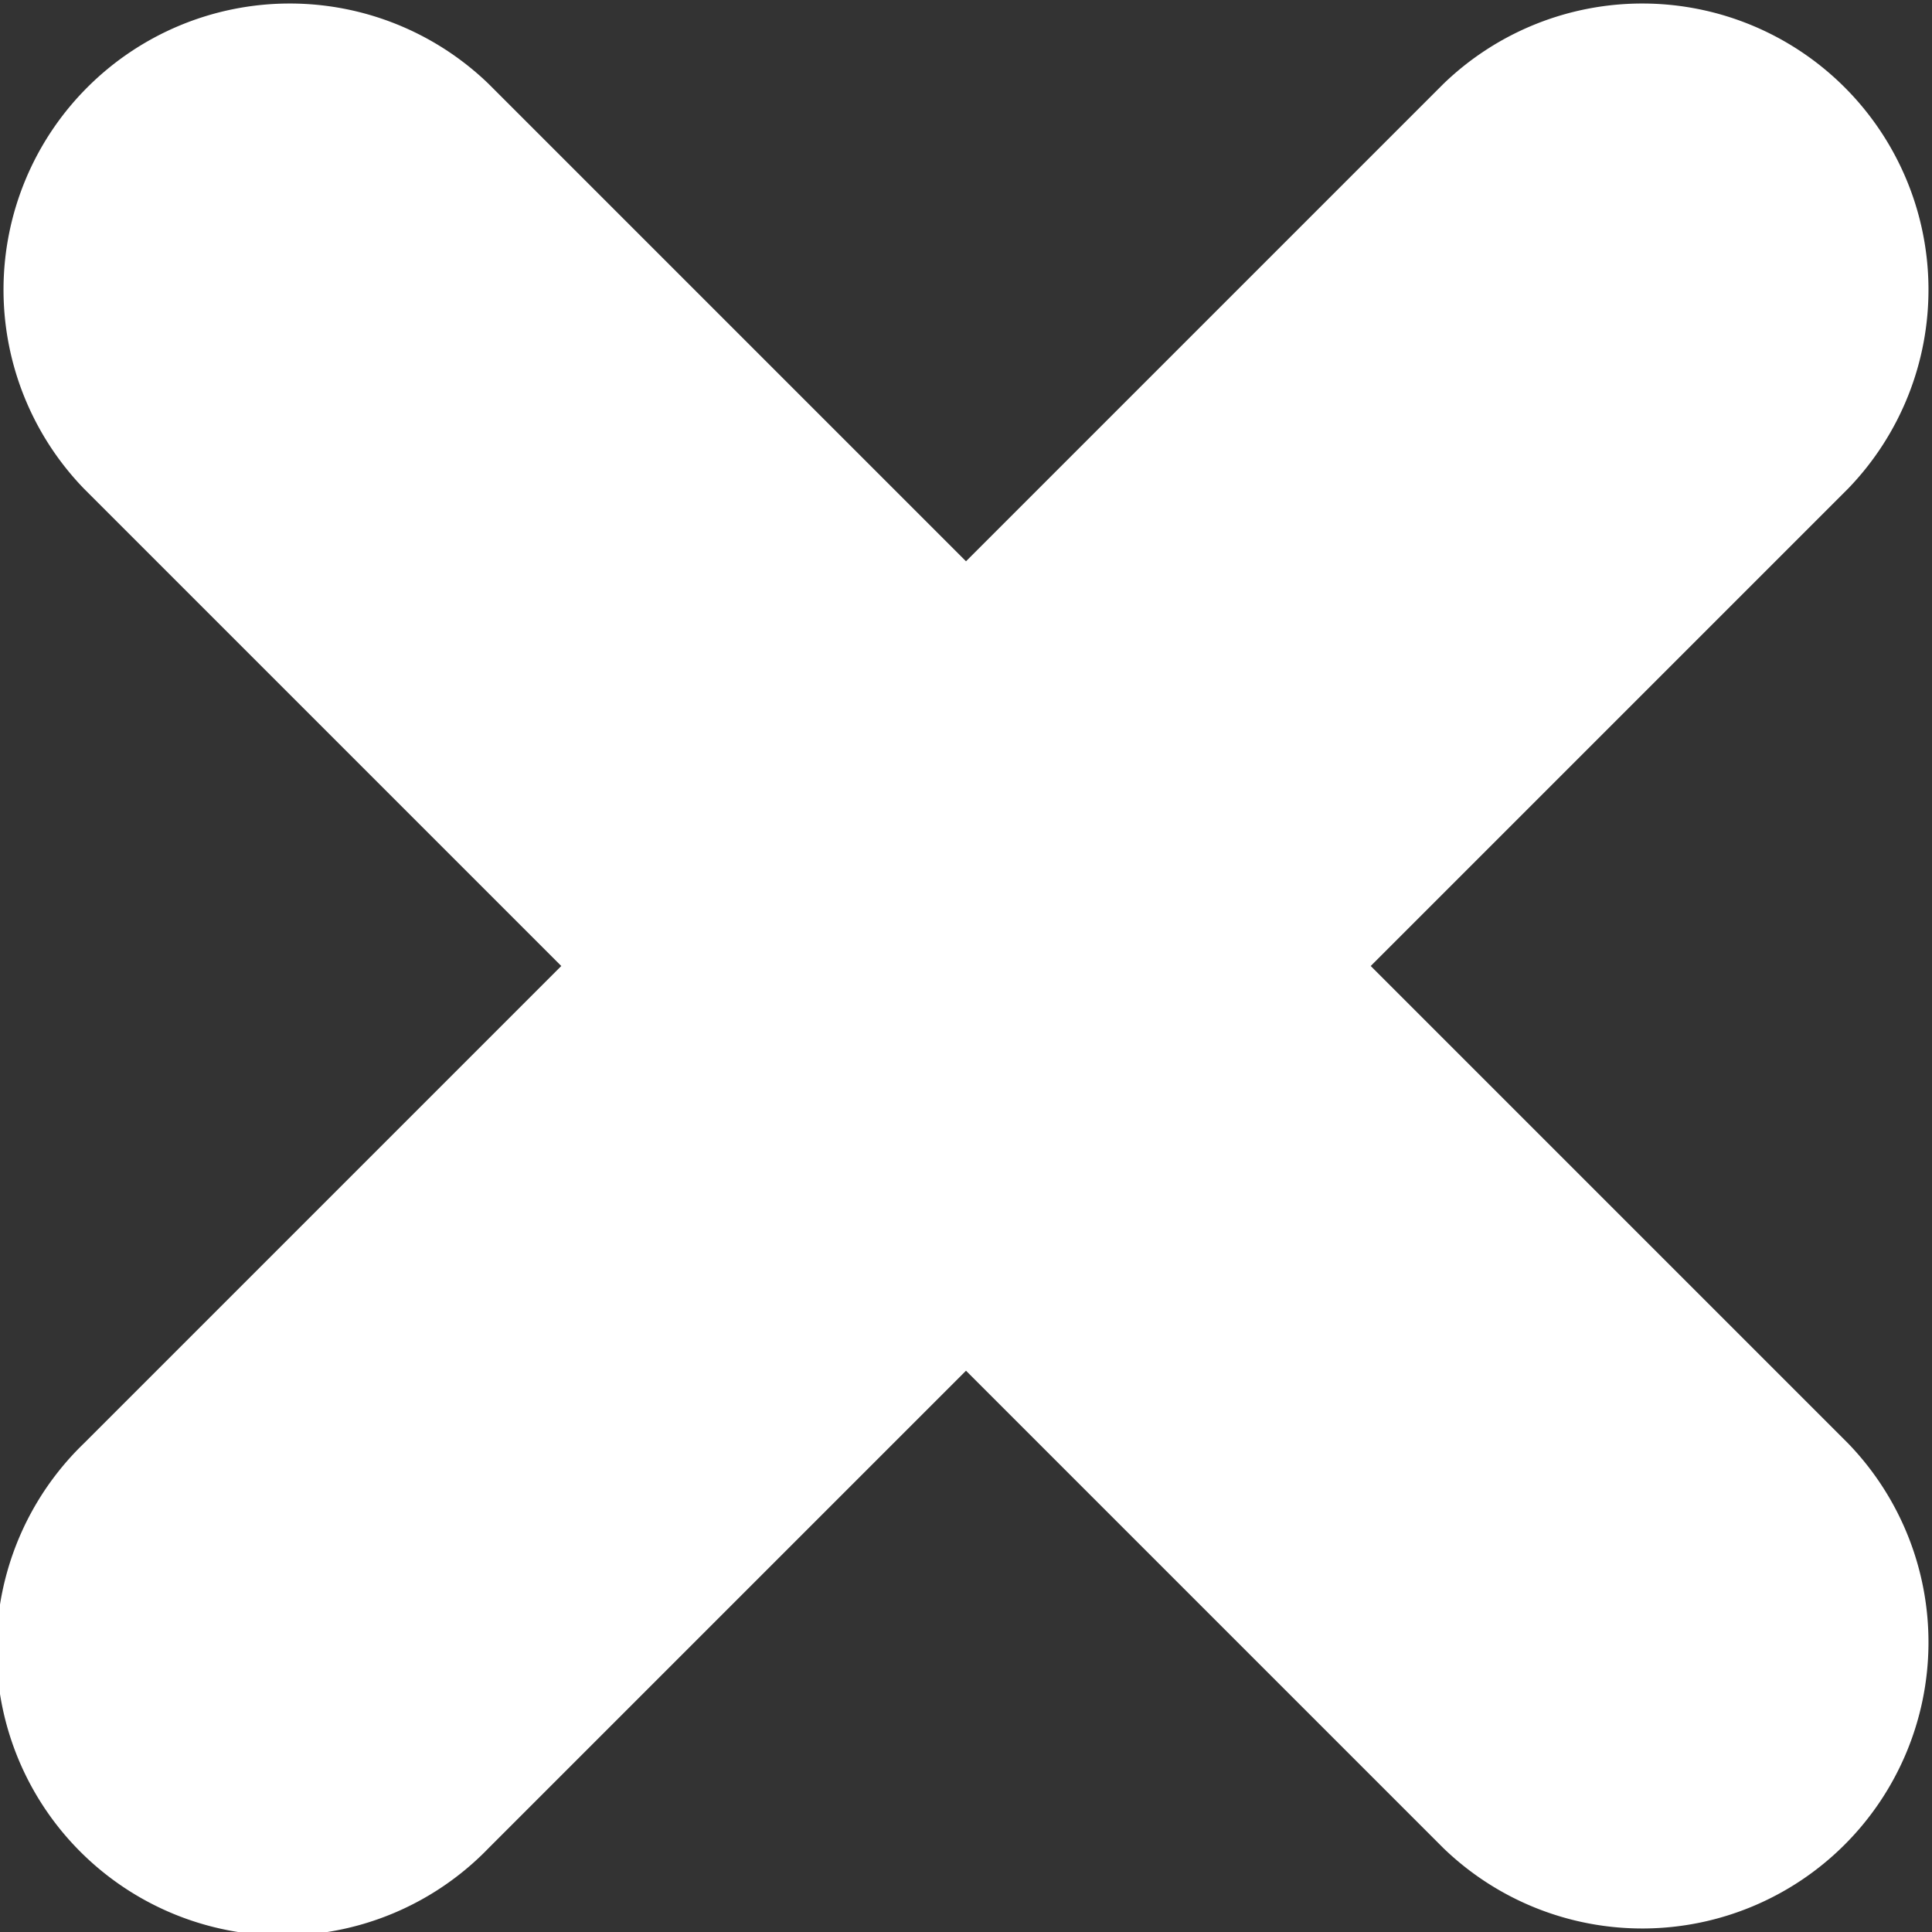 <svg xmlns="http://www.w3.org/2000/svg" viewBox="0 0 13.5 13.5"><rect x="0" y="0" width="13.5" height="13.5" fill="#333333" stroke="none"/><defs><style>.a{fill:#fff;}</style></defs><title>close</title><path class="a" d="M9.578,6.75l3.336-3.336A2,2,0,0,0,10.086.586L6.75,3.922,3.414.586A2,2,0,0,0,.586,3.414L3.922,6.75.586,10.086a2,2,0,1,0,2.828,2.828L6.75,9.578l3.336,3.336a2,2,0,0,0,2.828-2.828Z"/></svg>